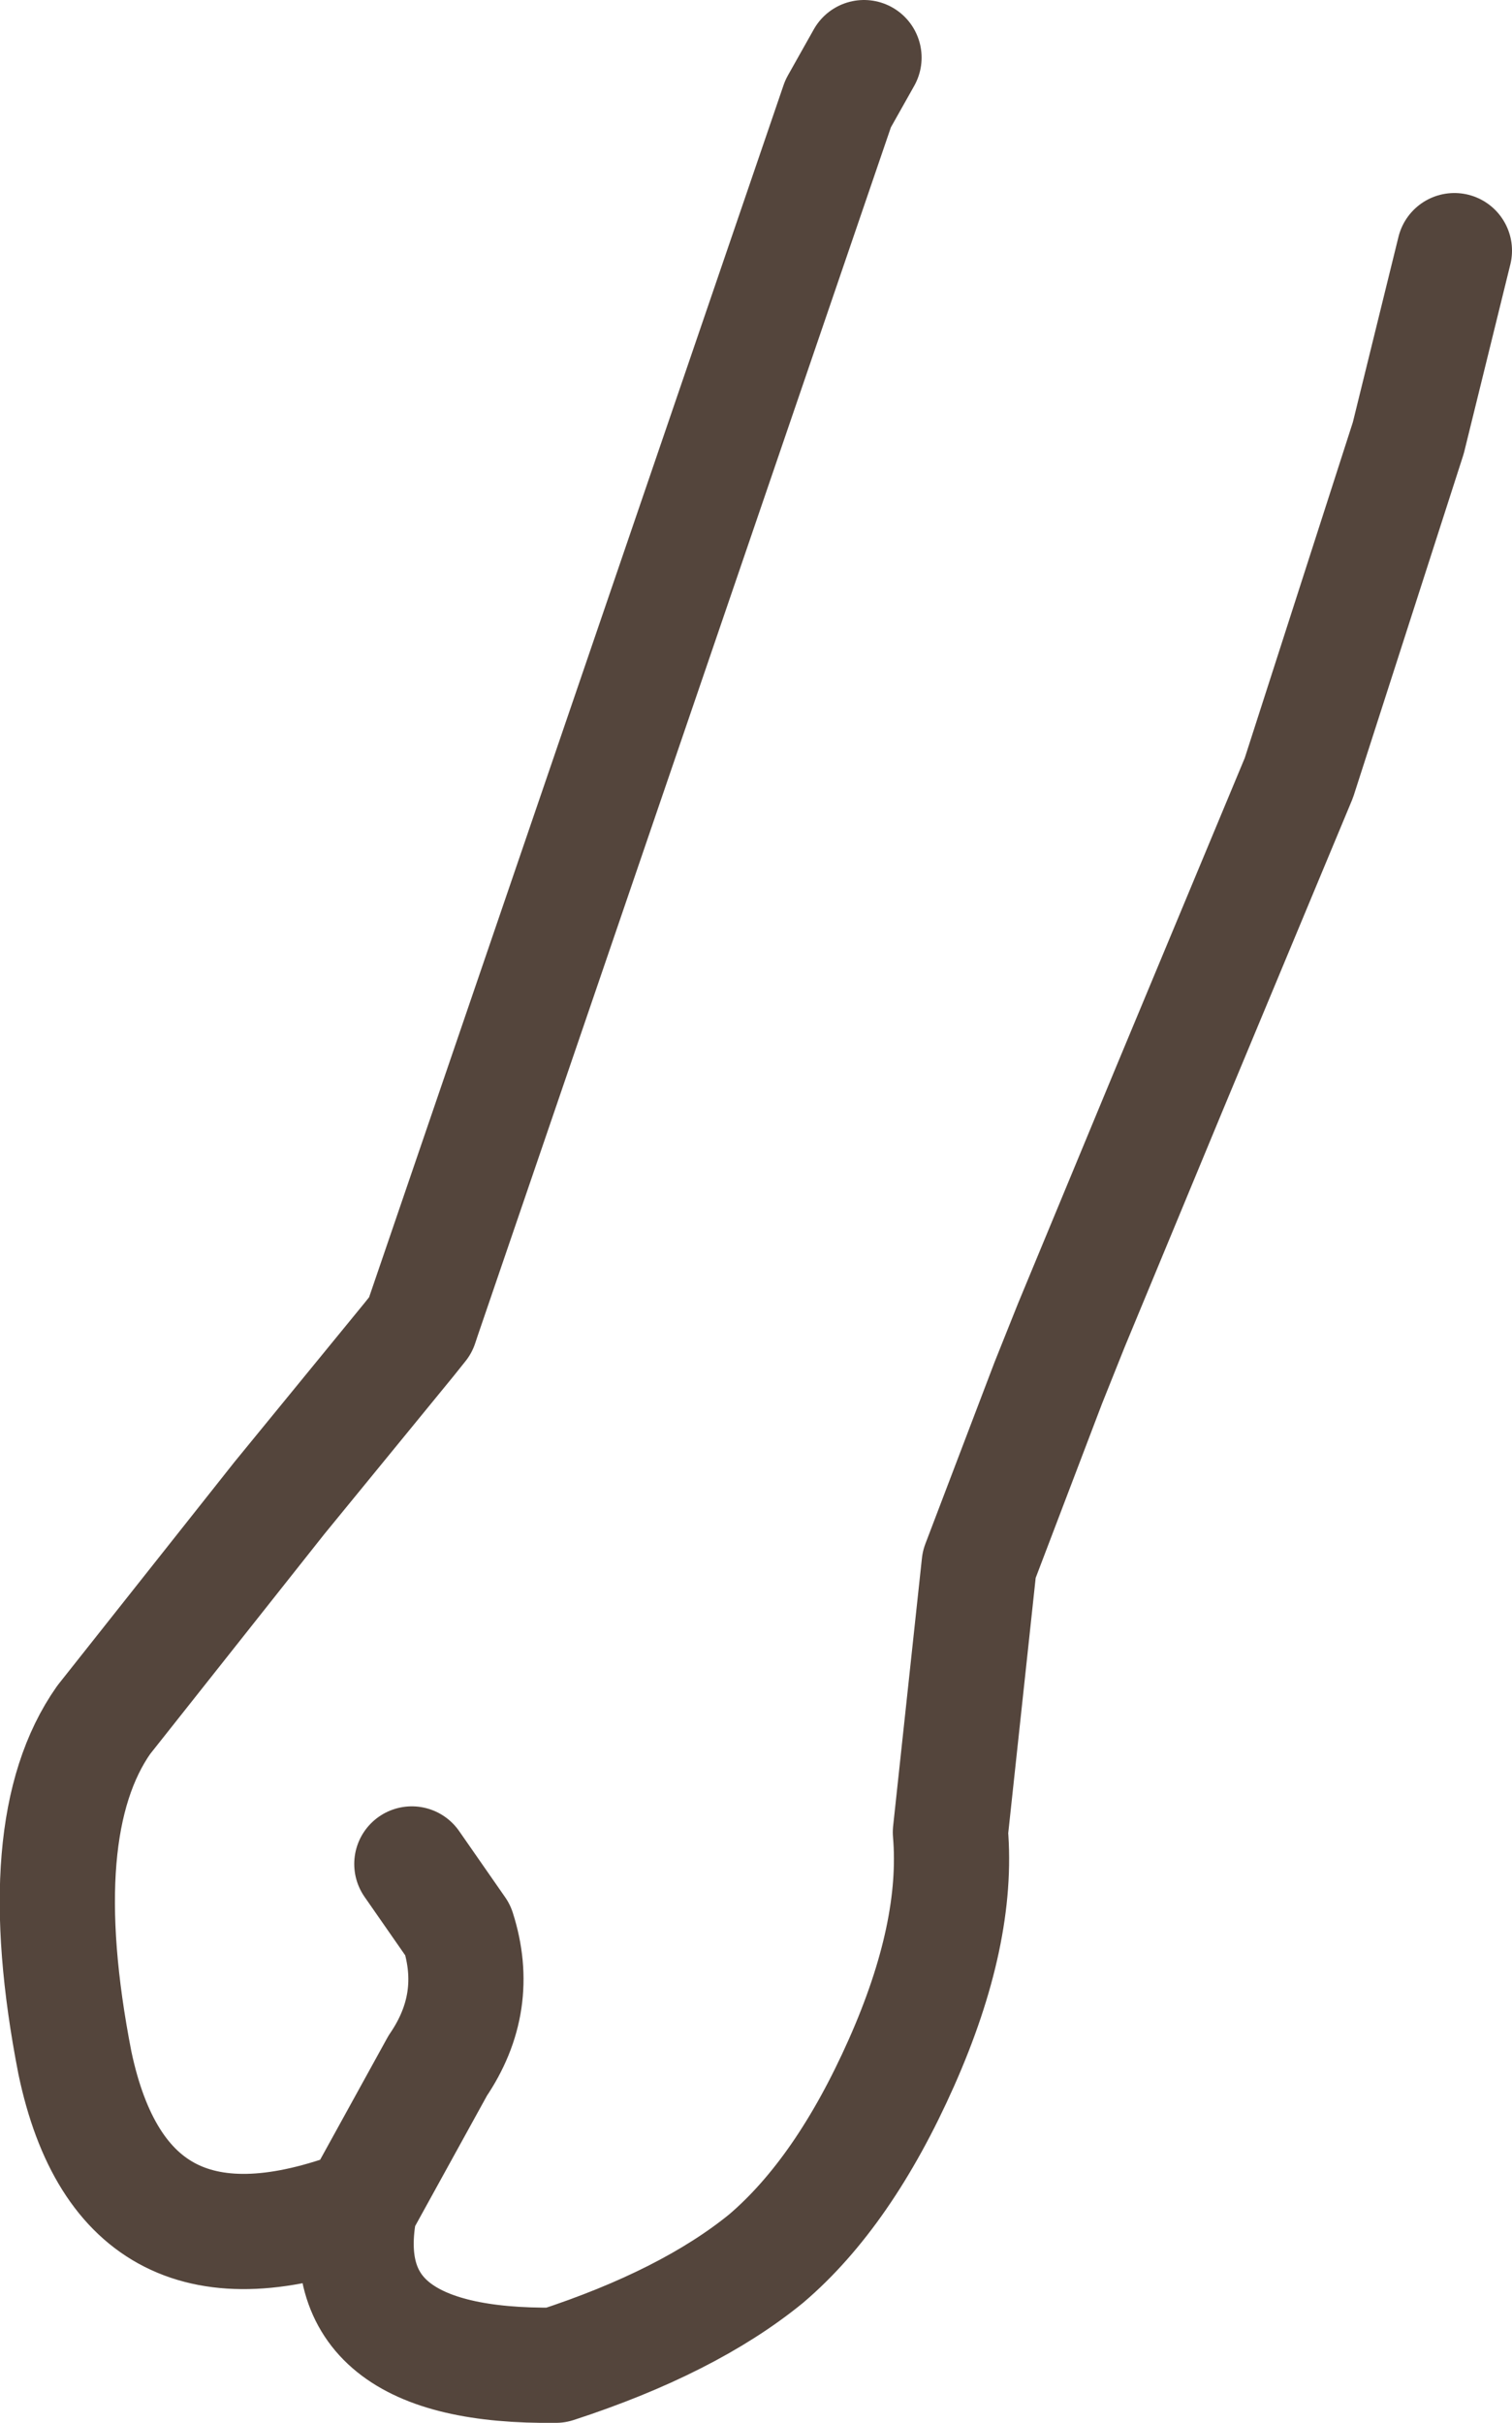 <?xml version="1.0" encoding="UTF-8" standalone="no"?>
<svg xmlns:xlink="http://www.w3.org/1999/xlink" height="42.05px" width="26.25px" xmlns="http://www.w3.org/2000/svg">
  <g transform="matrix(1.0, 0.0, 0.0, 1.0, 13.15, 21.0)">
    <path d="M12.1 -16.65 L11.3 -13.4 9.4 -7.5 7.15 -2.1 5.45 2.0 5.05 3.0 3.85 6.15 3.35 10.8 Q3.5 12.55 2.5 14.8 1.5 17.05 0.15 18.2 -1.2 19.3 -3.5 20.05 -7.45 20.1 -6.9 17.3 -11.0 18.85 -11.85 14.8 -12.65 10.7 -11.35 8.85 L-8.3 5.0 -6.05 2.25 -5.85 2.0 -5.8 1.85 1.4 -19.2 1.85 -20.0 M-6.9 17.3 L-5.55 14.85 Q-4.8 13.75 -5.2 12.5 L-6.0 11.35" fill="none" stroke="#54453c" stroke-linecap="round" stroke-linejoin="round" stroke-width="2.0"/>
  </g>
</svg>
